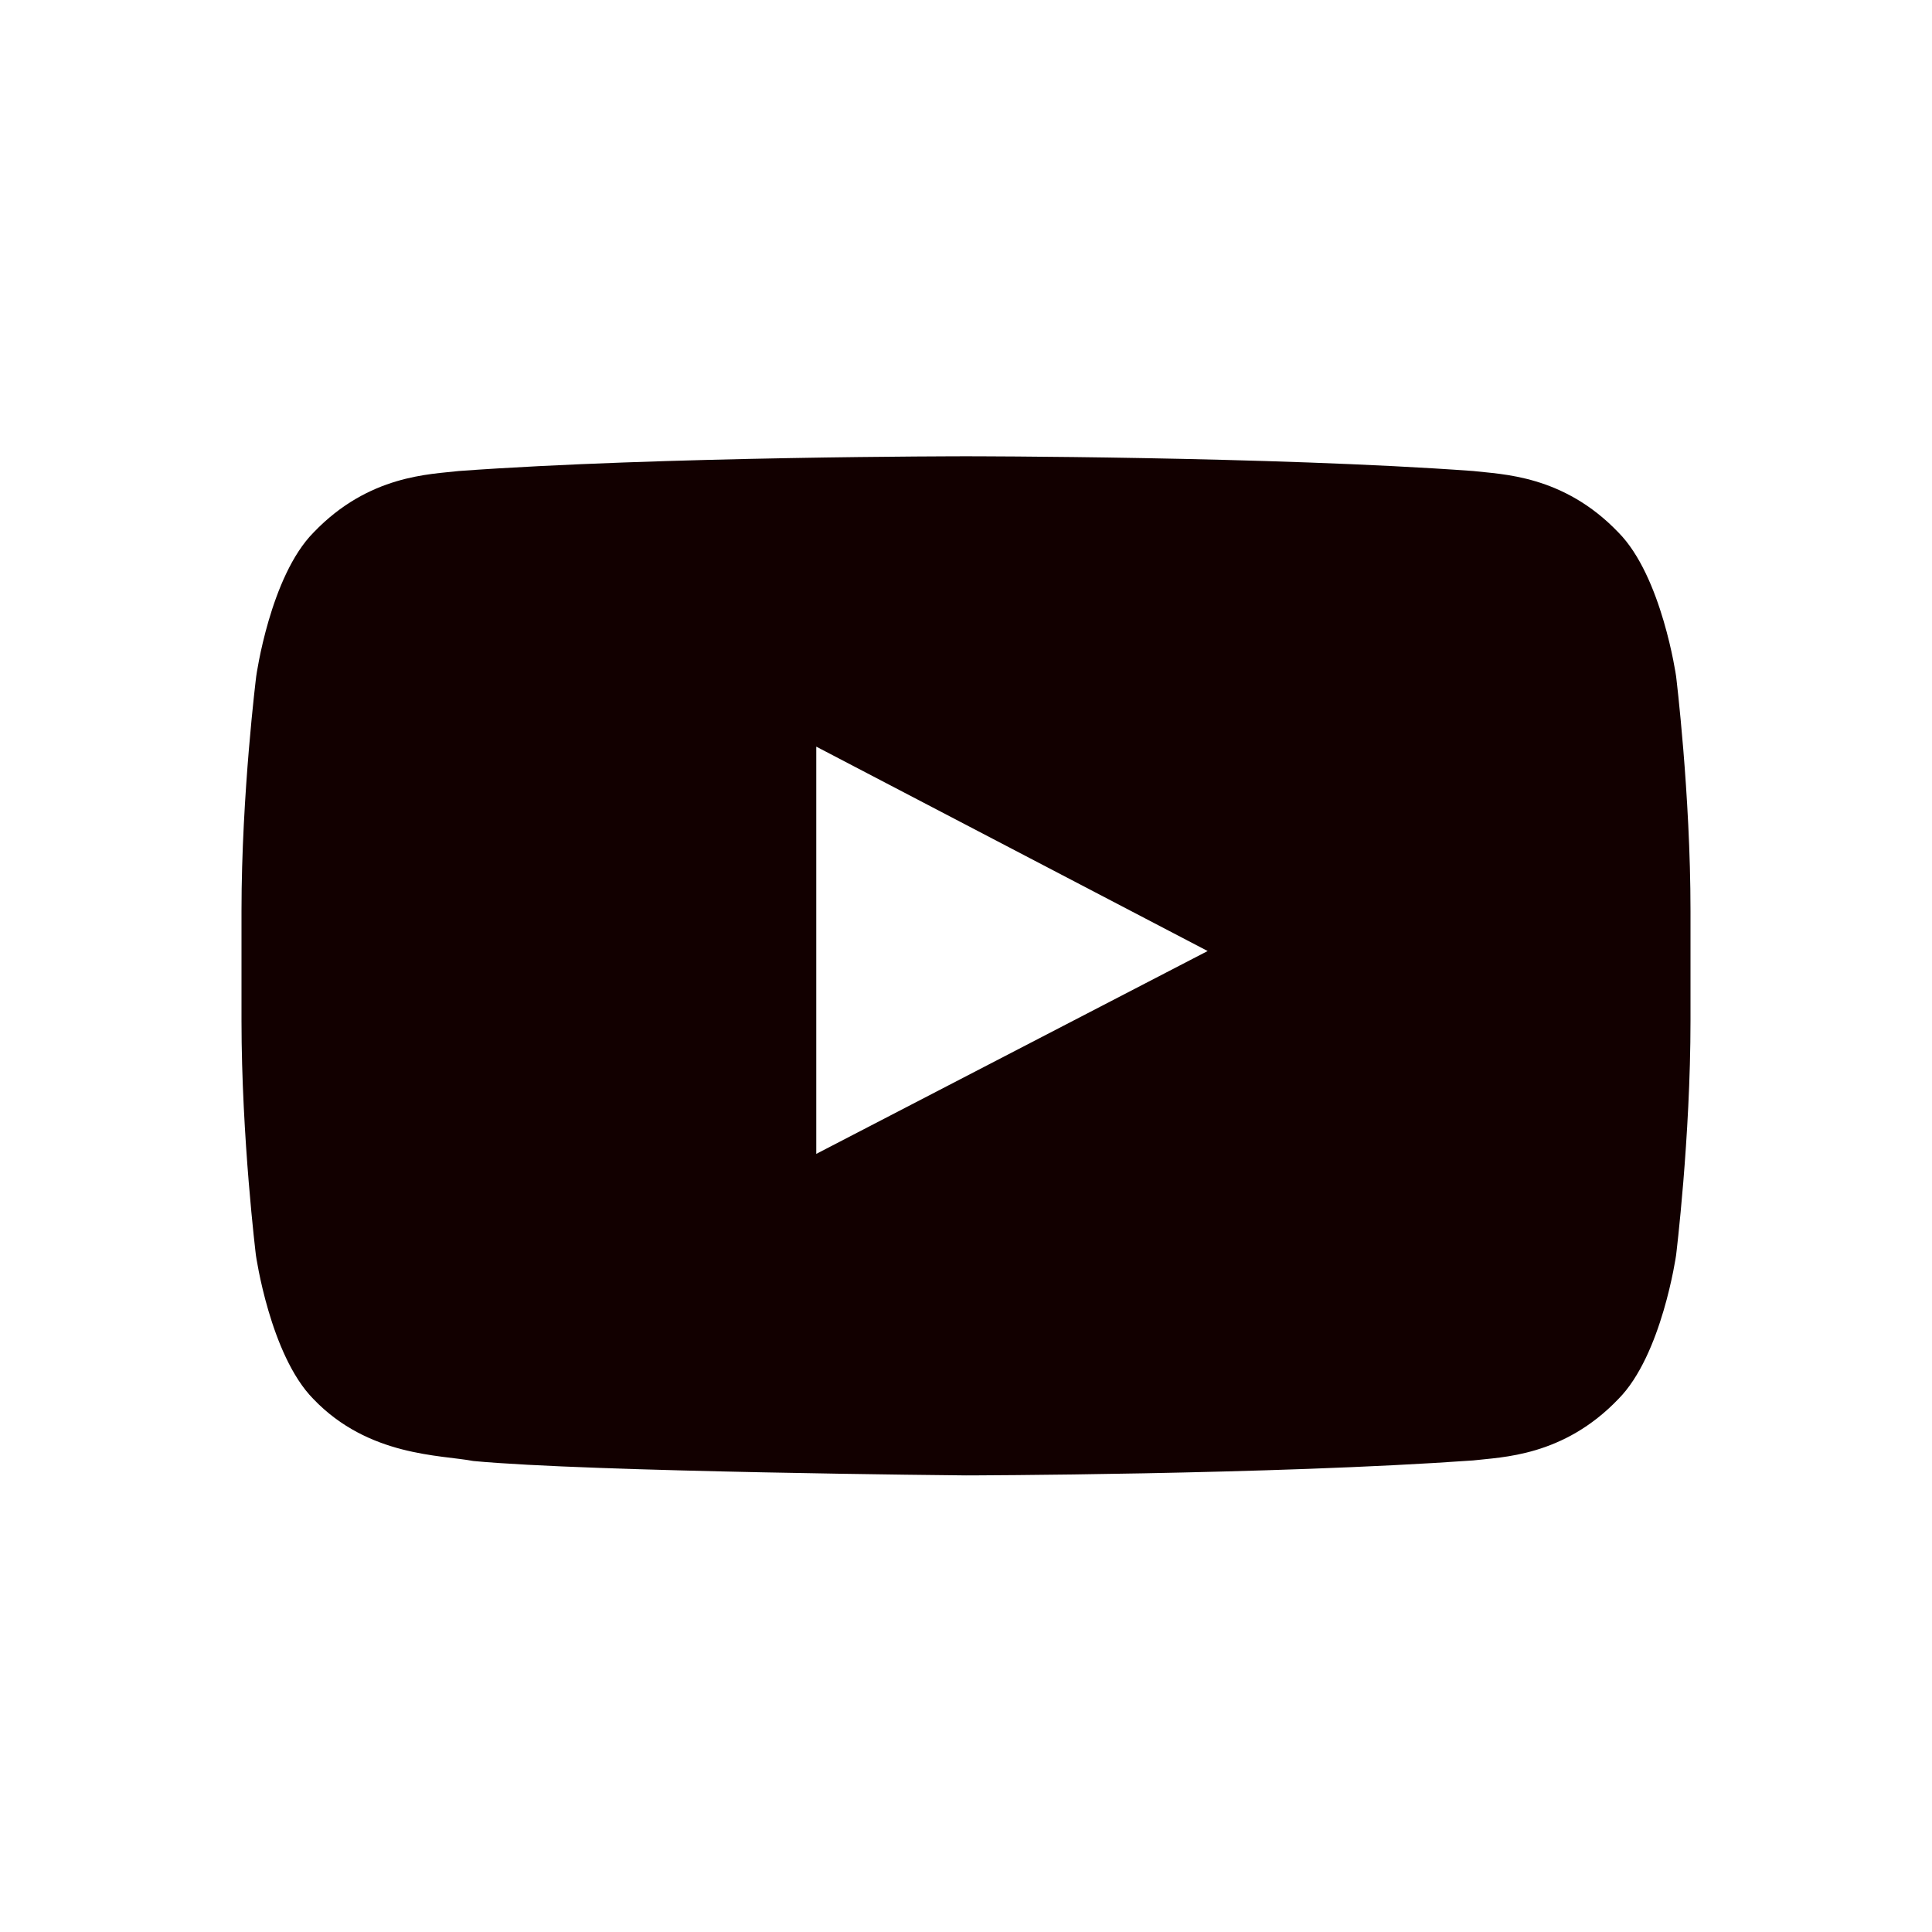 <svg width="24" height="24" viewBox="0 0 24 24" fill="none" xmlns="http://www.w3.org/2000/svg">
<rect width="24" height="24" fill="white"/>
<path d="M20.821 8.4C20.821 8.4 20.645 7.159 20.104 6.614C19.418 5.897 18.652 5.893 18.3 5.851C15.783 5.668 12.004 5.668 12.004 5.668H11.996C11.996 5.668 8.217 5.668 5.7 5.851C5.348 5.893 4.582 5.897 3.896 6.614C3.355 7.159 3.183 8.4 3.183 8.4C3.183 8.4 3 9.859 3 11.314V12.678C3 14.134 3.179 15.593 3.179 15.593C3.179 15.593 3.355 16.834 3.893 17.379C4.579 18.096 5.479 18.072 5.879 18.149C7.321 18.286 12 18.328 12 18.328C12 18.328 15.783 18.321 18.3 18.142C18.652 18.1 19.418 18.096 20.104 17.379C20.645 16.834 20.821 15.593 20.821 15.593C20.821 15.593 21 14.137 21 12.678V11.314C21 9.859 20.821 8.4 20.821 8.4ZM10.14 14.334V9.275L15.002 11.814L10.14 14.334Z" fill="#120000"/>
</svg>
